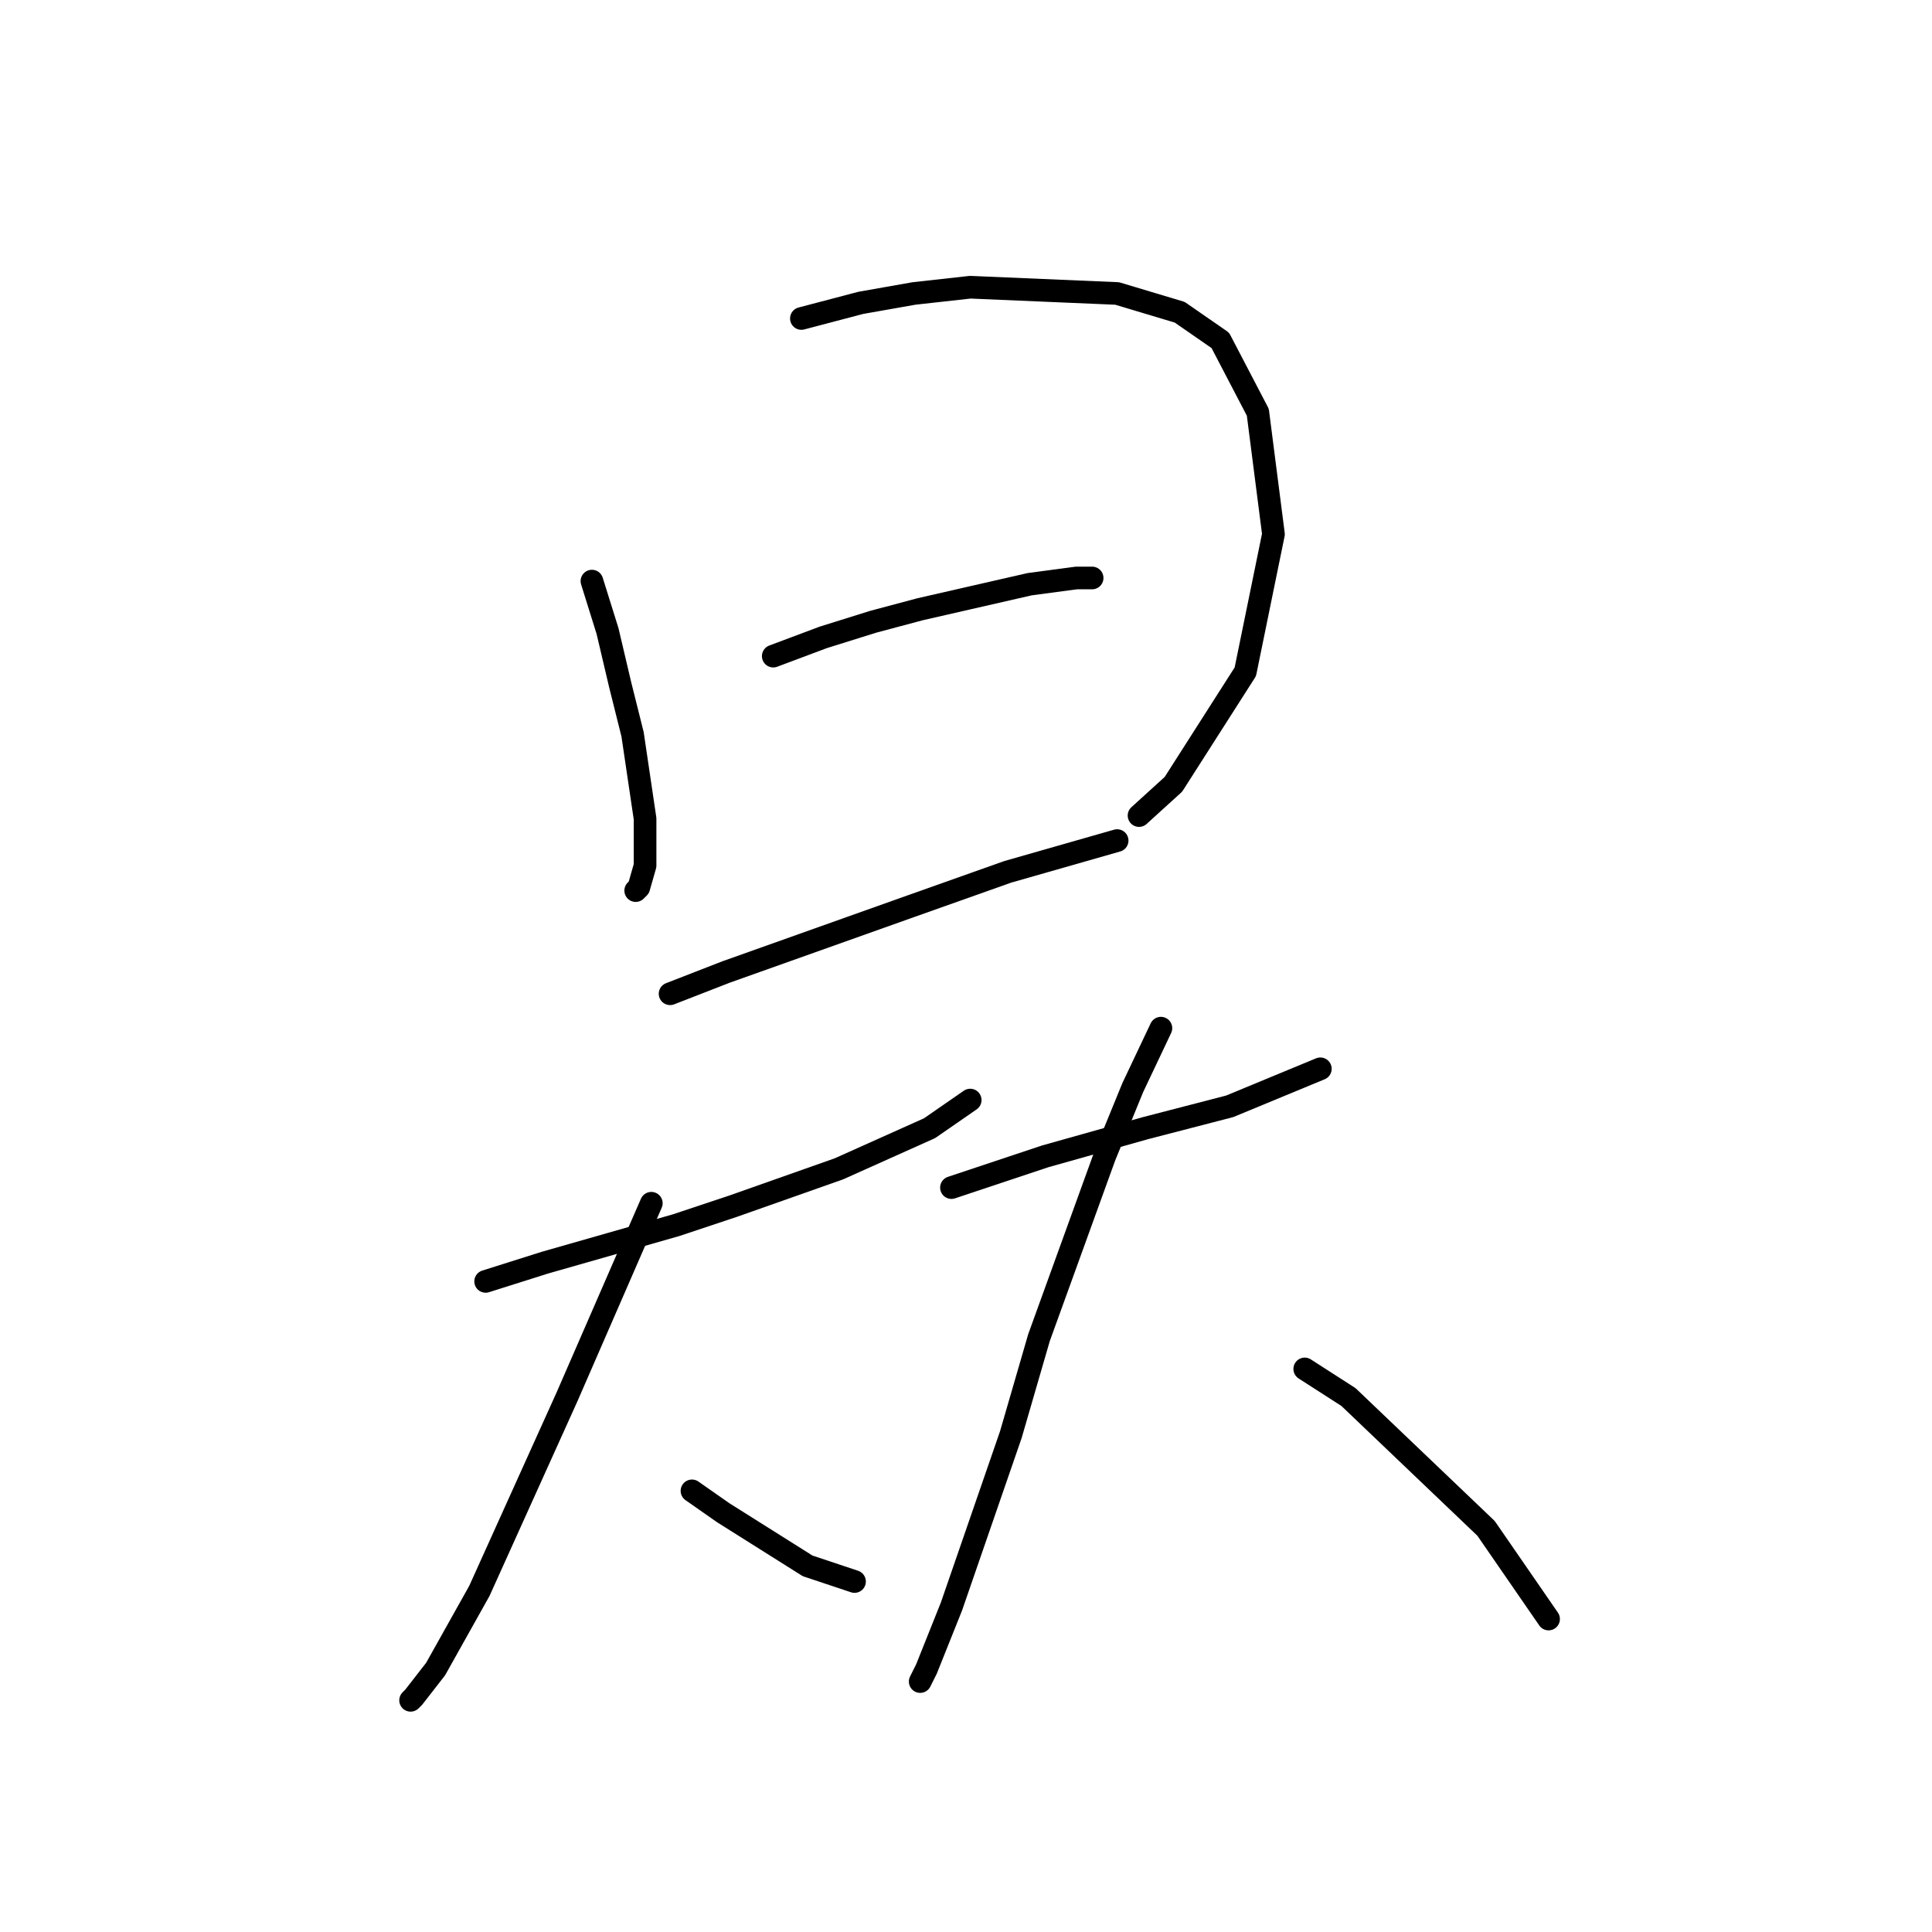 <?xml version="1.0" standalone="no"?>
    <svg width="256" height="256" xmlns="http://www.w3.org/2000/svg" version="1.1">
    <polyline stroke="black" stroke-width="3" stroke-linecap="round" fill="transparent" stroke-linejoin="round" points="78.433 76.998 80.504 83.626 82.161 90.669 83.818 97.297 85.475 108.481 85.475 114.695 84.647 117.595 84.233 118.009 84.233 118.009 " />
        <polyline stroke="black" stroke-width="3" stroke-linecap="round" fill="transparent" stroke-linejoin="round" points="106.188 42.201 114.059 40.13 121.101 38.887 128.558 38.058 148.028 38.887 156.313 41.372 161.698 45.101 166.669 54.629 168.74 70.784 165.012 89.012 155.484 103.925 150.927 108.067 150.927 108.067 " />
        <polyline stroke="black" stroke-width="3" stroke-linecap="round" fill="transparent" stroke-linejoin="round" points="102.46 86.94 109.088 84.455 115.716 82.383 121.93 80.726 136.429 77.412 142.642 76.584 144.714 76.584 144.714 76.584 " />
        <polyline stroke="black" stroke-width="3" stroke-linecap="round" fill="transparent" stroke-linejoin="round" points="88.789 131.68 96.246 128.78 120.687 120.081 133.529 115.524 148.028 111.381 148.028 111.381 " />
        <polyline stroke="black" stroke-width="3" stroke-linecap="round" fill="transparent" stroke-linejoin="round" points="64.349 169.791 72.219 167.305 80.919 164.82 89.618 162.334 97.075 159.849 111.159 154.878 123.172 149.492 128.558 145.764 128.558 145.764 " />
        <polyline stroke="black" stroke-width="3" stroke-linecap="round" fill="transparent" stroke-linejoin="round" points="86.304 159.435 75.119 185.118 63.52 210.802 57.721 221.158 54.821 224.887 54.406 225.301 54.406 225.301 " />
        <polyline stroke="black" stroke-width="3" stroke-linecap="round" fill="transparent" stroke-linejoin="round" points="91.689 197.546 95.832 200.446 107.017 207.488 110.745 208.731 113.23 209.559 113.23 209.559 " />
        <polyline stroke="black" stroke-width="3" stroke-linecap="round" fill="transparent" stroke-linejoin="round" points="126.072 157.363 138.5 153.221 151.756 149.492 162.941 146.593 174.954 141.622 174.954 141.622 " />
        <polyline stroke="black" stroke-width="3" stroke-linecap="round" fill="transparent" stroke-linejoin="round" points="153.827 136.236 150.099 144.107 146.371 153.221 137.671 177.247 133.943 190.089 126.072 212.873 122.758 221.158 121.93 222.815 121.93 222.815 " />
        <polyline stroke="black" stroke-width="3" stroke-linecap="round" fill="transparent" stroke-linejoin="round" points="172.883 181.39 178.682 185.118 196.91 202.517 205.195 214.53 205.195 214.53 " />
        </svg>